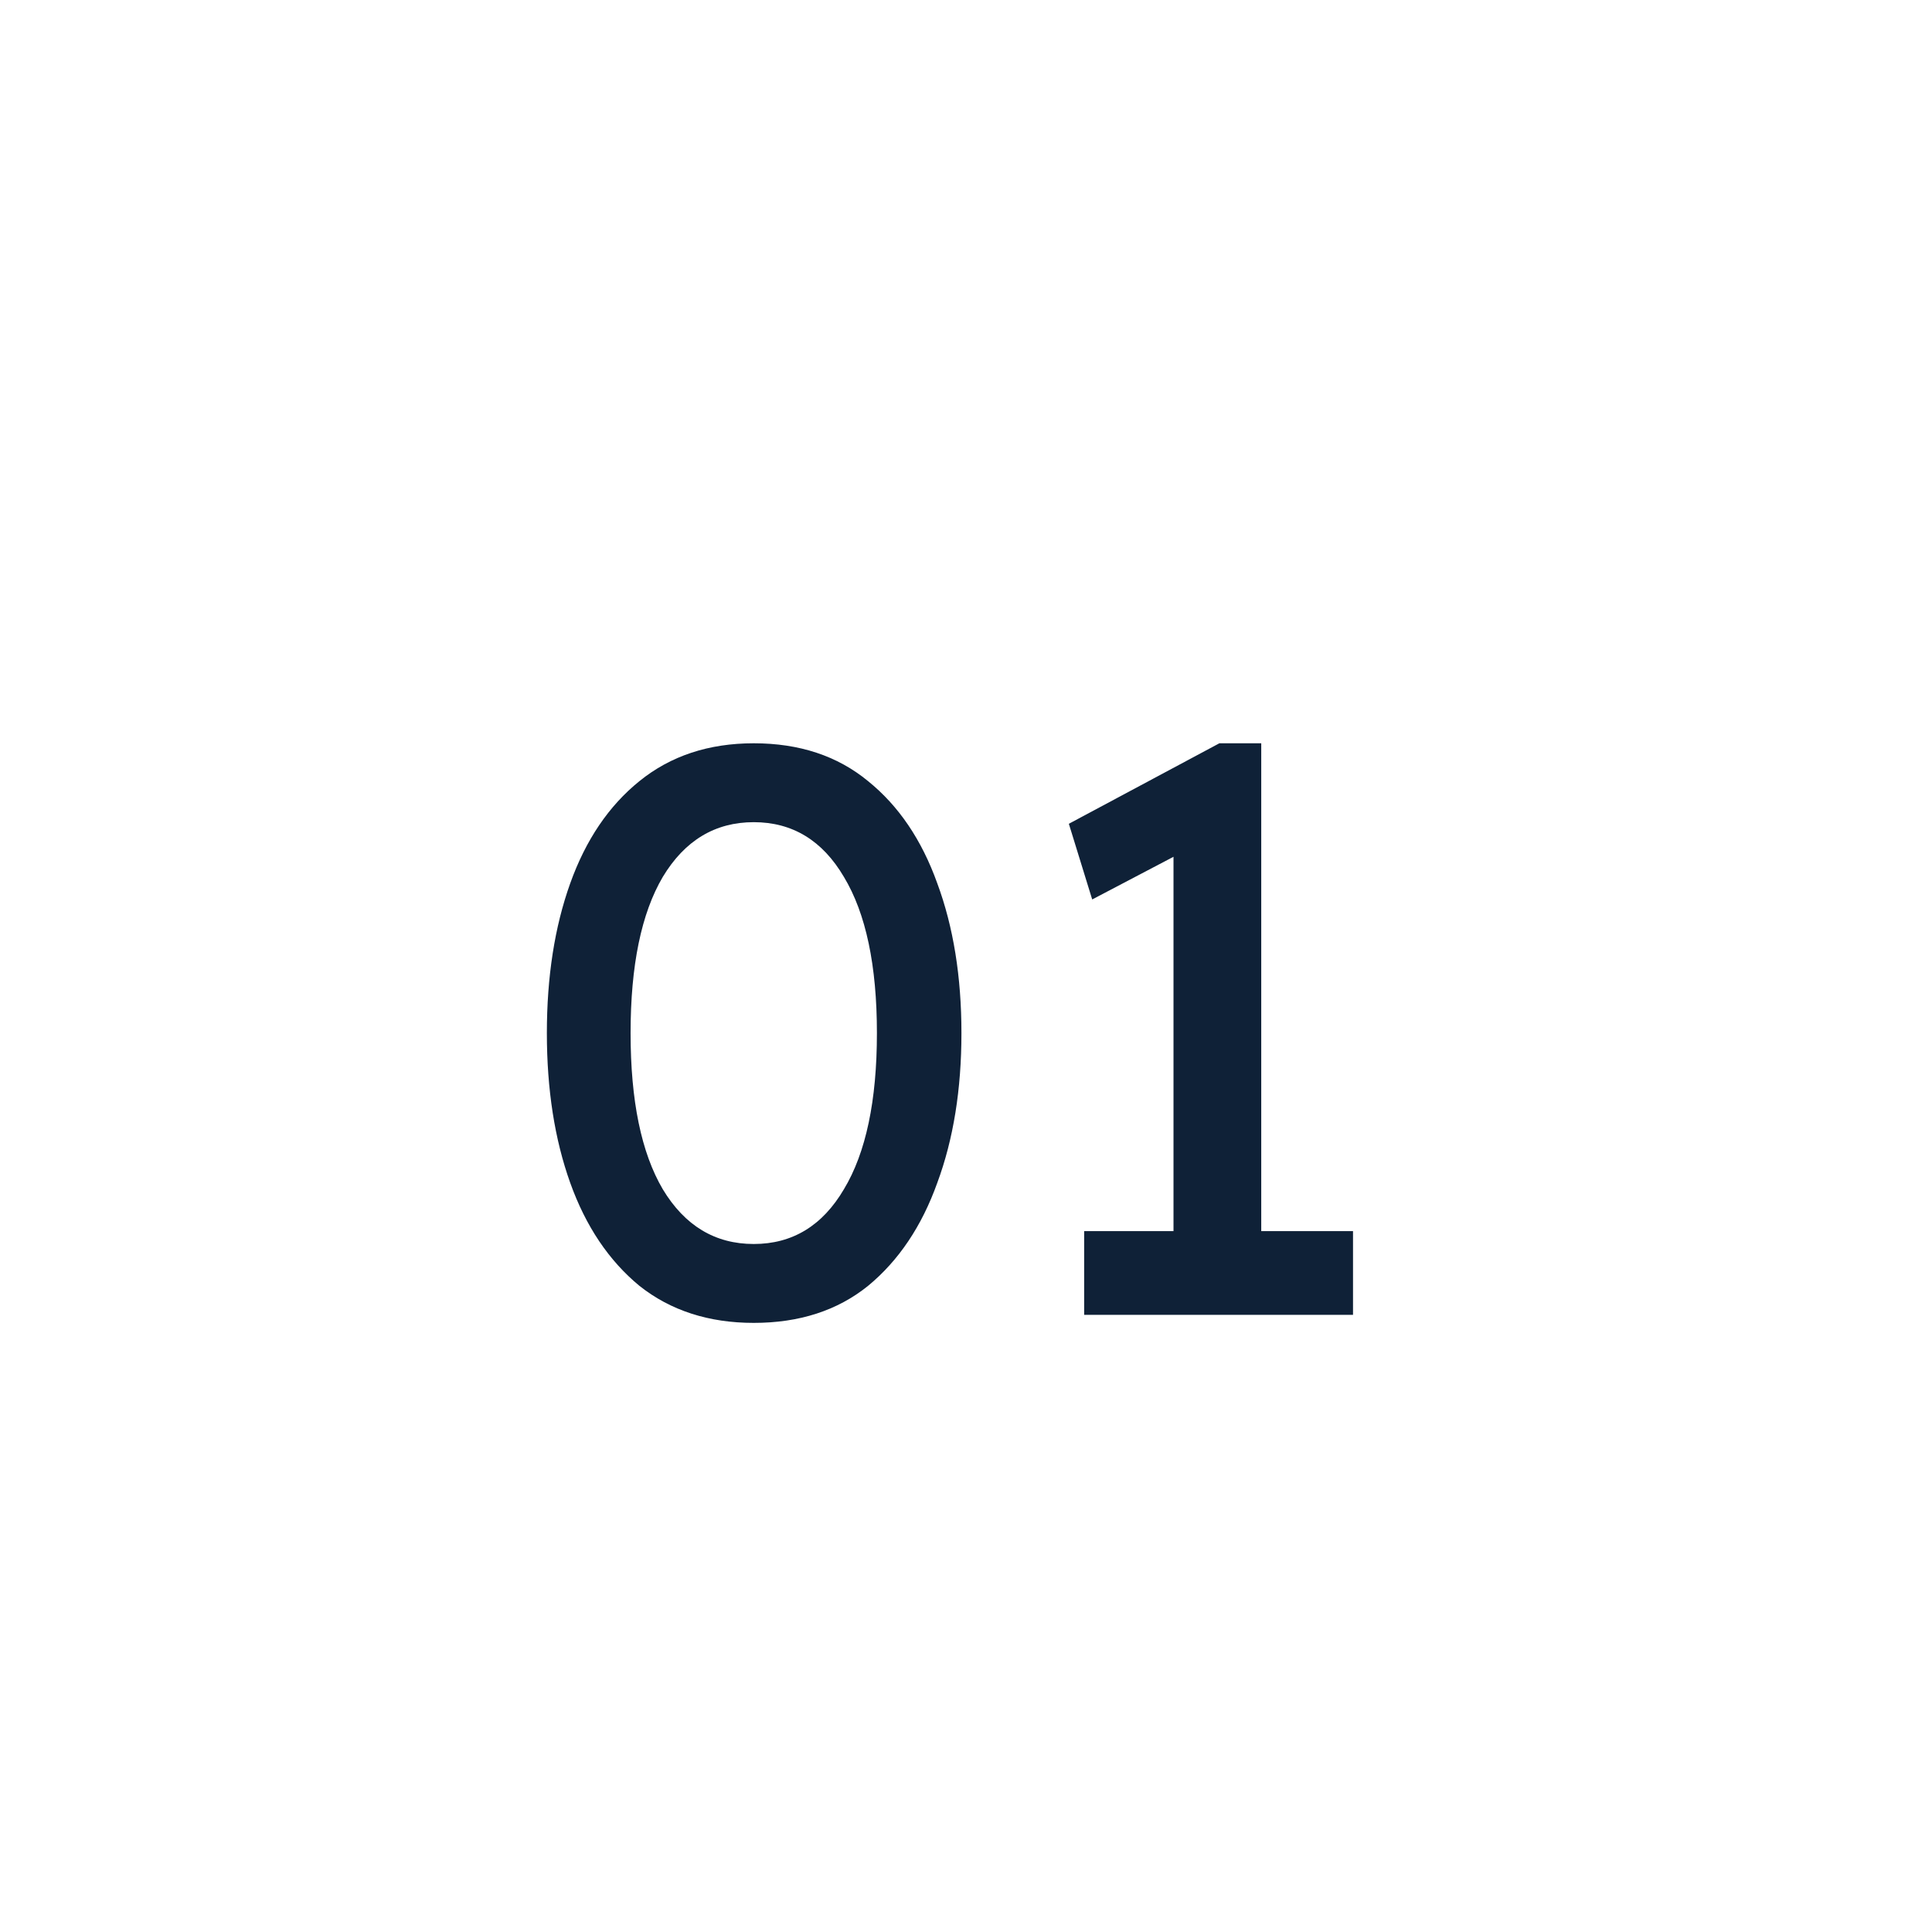 <svg width="72" height="72" viewBox="0 0 72 72" fill="none" xmlns="http://www.w3.org/2000/svg">
<g filter="url(#filter0_d_1_670)">
<path fill-rule="evenodd" clip-rule="evenodd" d="M31 1H41C57.569 1 71 14.431 71 31V41C71 57.568 57.569 71 41 71H31C14.431 71 1 57.568 1 41V31C1 14.431 14.431 1 31 1Z" fill="white"/>
</g>
<path d="M28.09 49.3C26.41 49.3 24.99 48.84 23.83 47.92C22.69 46.98 21.83 45.7 21.25 44.08C20.67 42.46 20.38 40.6 20.38 38.5C20.38 36.4 20.67 34.54 21.25 32.92C21.83 31.3 22.69 30.03 23.83 29.11C24.99 28.17 26.41 27.7 28.09 27.7C29.79 27.7 31.21 28.17 32.35 29.11C33.49 30.03 34.35 31.3 34.93 32.92C35.53 34.54 35.83 36.4 35.83 38.5C35.83 40.6 35.53 42.46 34.93 44.08C34.35 45.7 33.49 46.98 32.35 47.92C31.21 48.84 29.79 49.3 28.09 49.3ZM28.09 46.36C29.53 46.36 30.65 45.68 31.45 44.32C32.27 42.96 32.68 41.02 32.68 38.5C32.68 35.98 32.27 34.04 31.45 32.68C30.65 31.32 29.53 30.64 28.09 30.64C26.65 30.64 25.52 31.32 24.7 32.68C23.9 34.04 23.5 35.98 23.5 38.5C23.5 41.02 23.9 42.96 24.7 44.32C25.52 45.68 26.65 46.36 28.09 46.36ZM50.423 49H40.403V45.88H43.733V31.93L40.703 33.52L39.833 30.7L45.443 27.7H47.003V45.88H50.423V49Z" fill="#0F2137"/>
<defs>
<filter id="filter0_d_1_670" x="-19" y="-5" width="110" height="110" filterUnits="userSpaceOnUse" color-interpolation-filters="sRGB">
<feFlood flood-opacity="0" result="BackgroundImageFix"/>
<feColorMatrix in="SourceAlpha" type="matrix" values="0 0 0 0 0 0 0 0 0 0 0 0 0 0 0 0 0 0 127 0" result="hardAlpha"/>
<feOffset dy="14"/>
<feGaussianBlur stdDeviation="10"/>
<feColorMatrix type="matrix" values="0 0 0 0 0.296 0 0 0 0 0.469 0 0 0 0 0.671 0 0 0 0.1 0"/>
<feBlend mode="normal" in2="BackgroundImageFix" result="effect1_dropShadow_1_670"/>
<feBlend mode="normal" in="SourceGraphic" in2="effect1_dropShadow_1_670" result="shape"/>
</filter>
</defs>
</svg>
